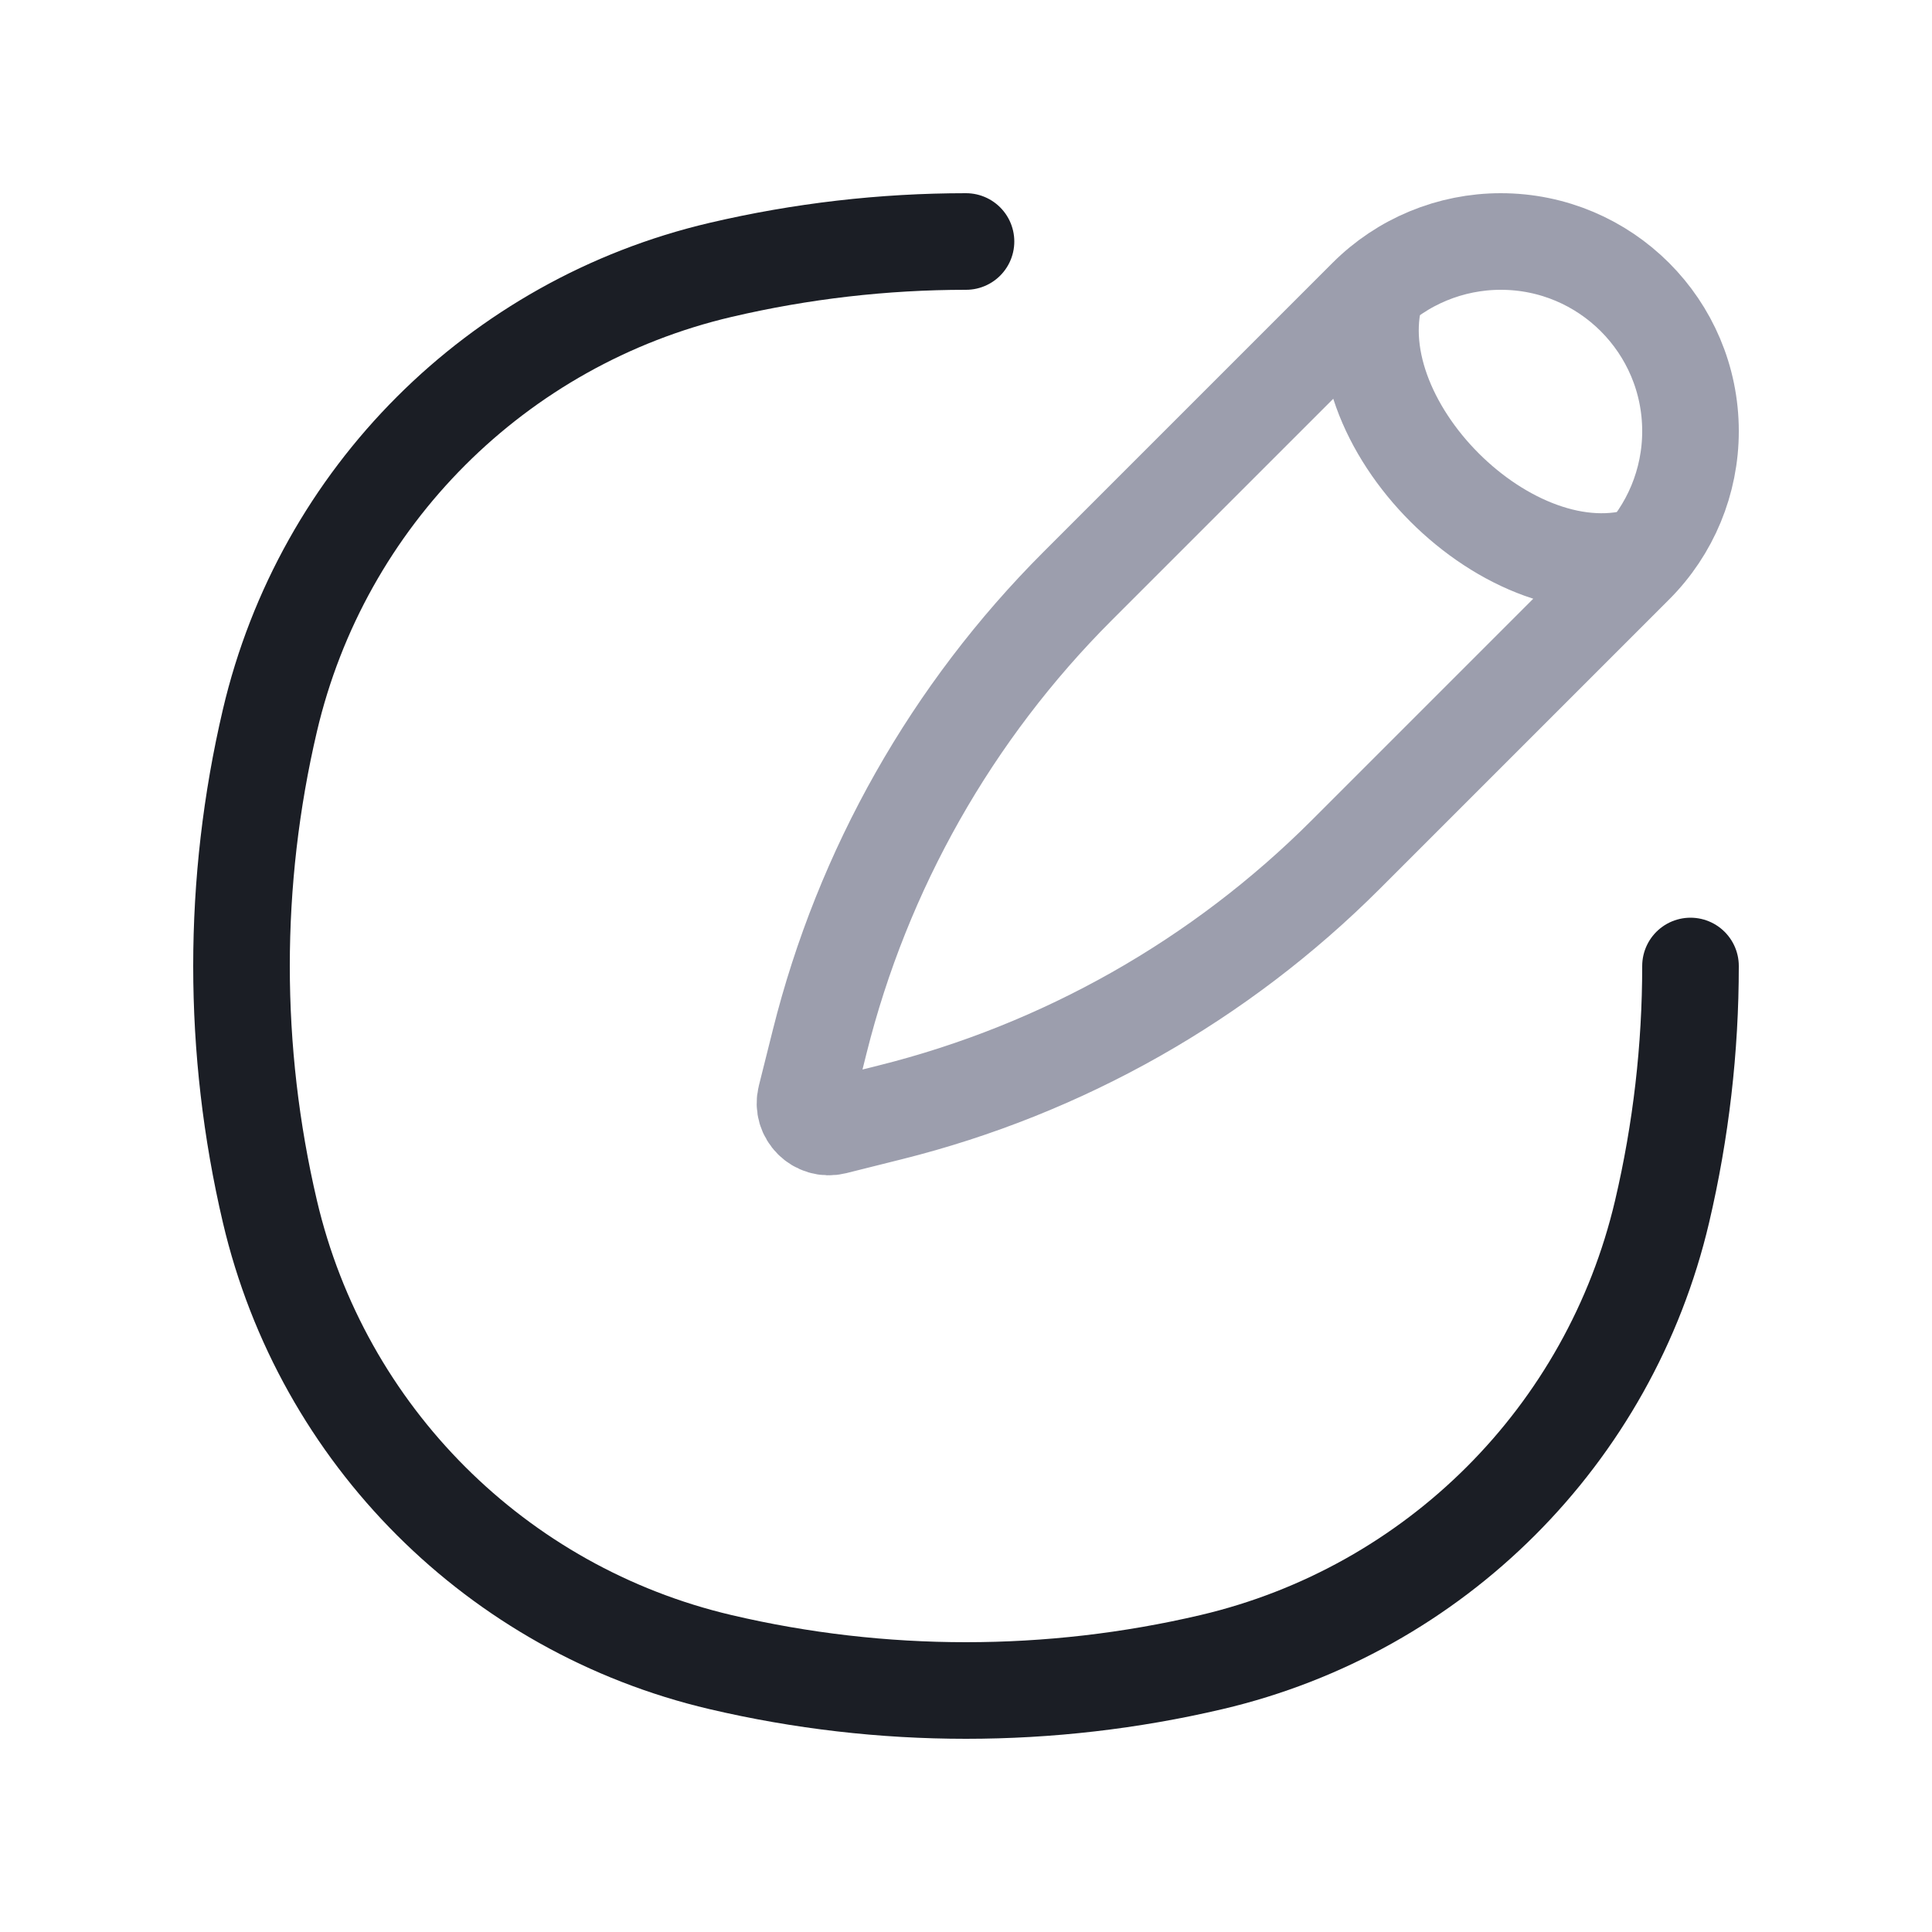 <svg width="30" height="30" viewBox="0 0 30 30" fill="none" xmlns="http://www.w3.org/2000/svg">
<path d="M25.556 8.611C23.472 9.305 20.695 6.528 21.389 4.444M21.221 4.613L16.733 9.101C14.782 11.052 13.397 13.497 12.728 16.174L12.511 17.041C12.444 17.311 12.689 17.556 12.959 17.489L13.826 17.272C16.503 16.603 18.948 15.218 20.899 13.267L25.387 8.779C25.94 8.227 26.25 7.477 26.25 6.696C26.25 5.069 24.931 3.75 23.304 3.75C22.523 3.75 21.773 4.06 21.221 4.613Z" stroke="#9C9EAD" stroke-width="1.5"/>
<path d="M15 3.75C13.721 3.75 12.442 3.897 11.188 4.191C7.716 5.005 5.005 7.716 4.191 11.188C3.603 13.695 3.603 16.305 4.191 18.812C5.005 22.284 7.716 24.994 11.188 25.809C13.695 26.397 16.305 26.397 18.812 25.809C22.284 24.994 24.994 22.284 25.809 18.812C26.103 17.558 26.25 16.279 26.25 15" stroke="#1B1E25" stroke-width="1.5" stroke-linecap="round"/>
</svg>
